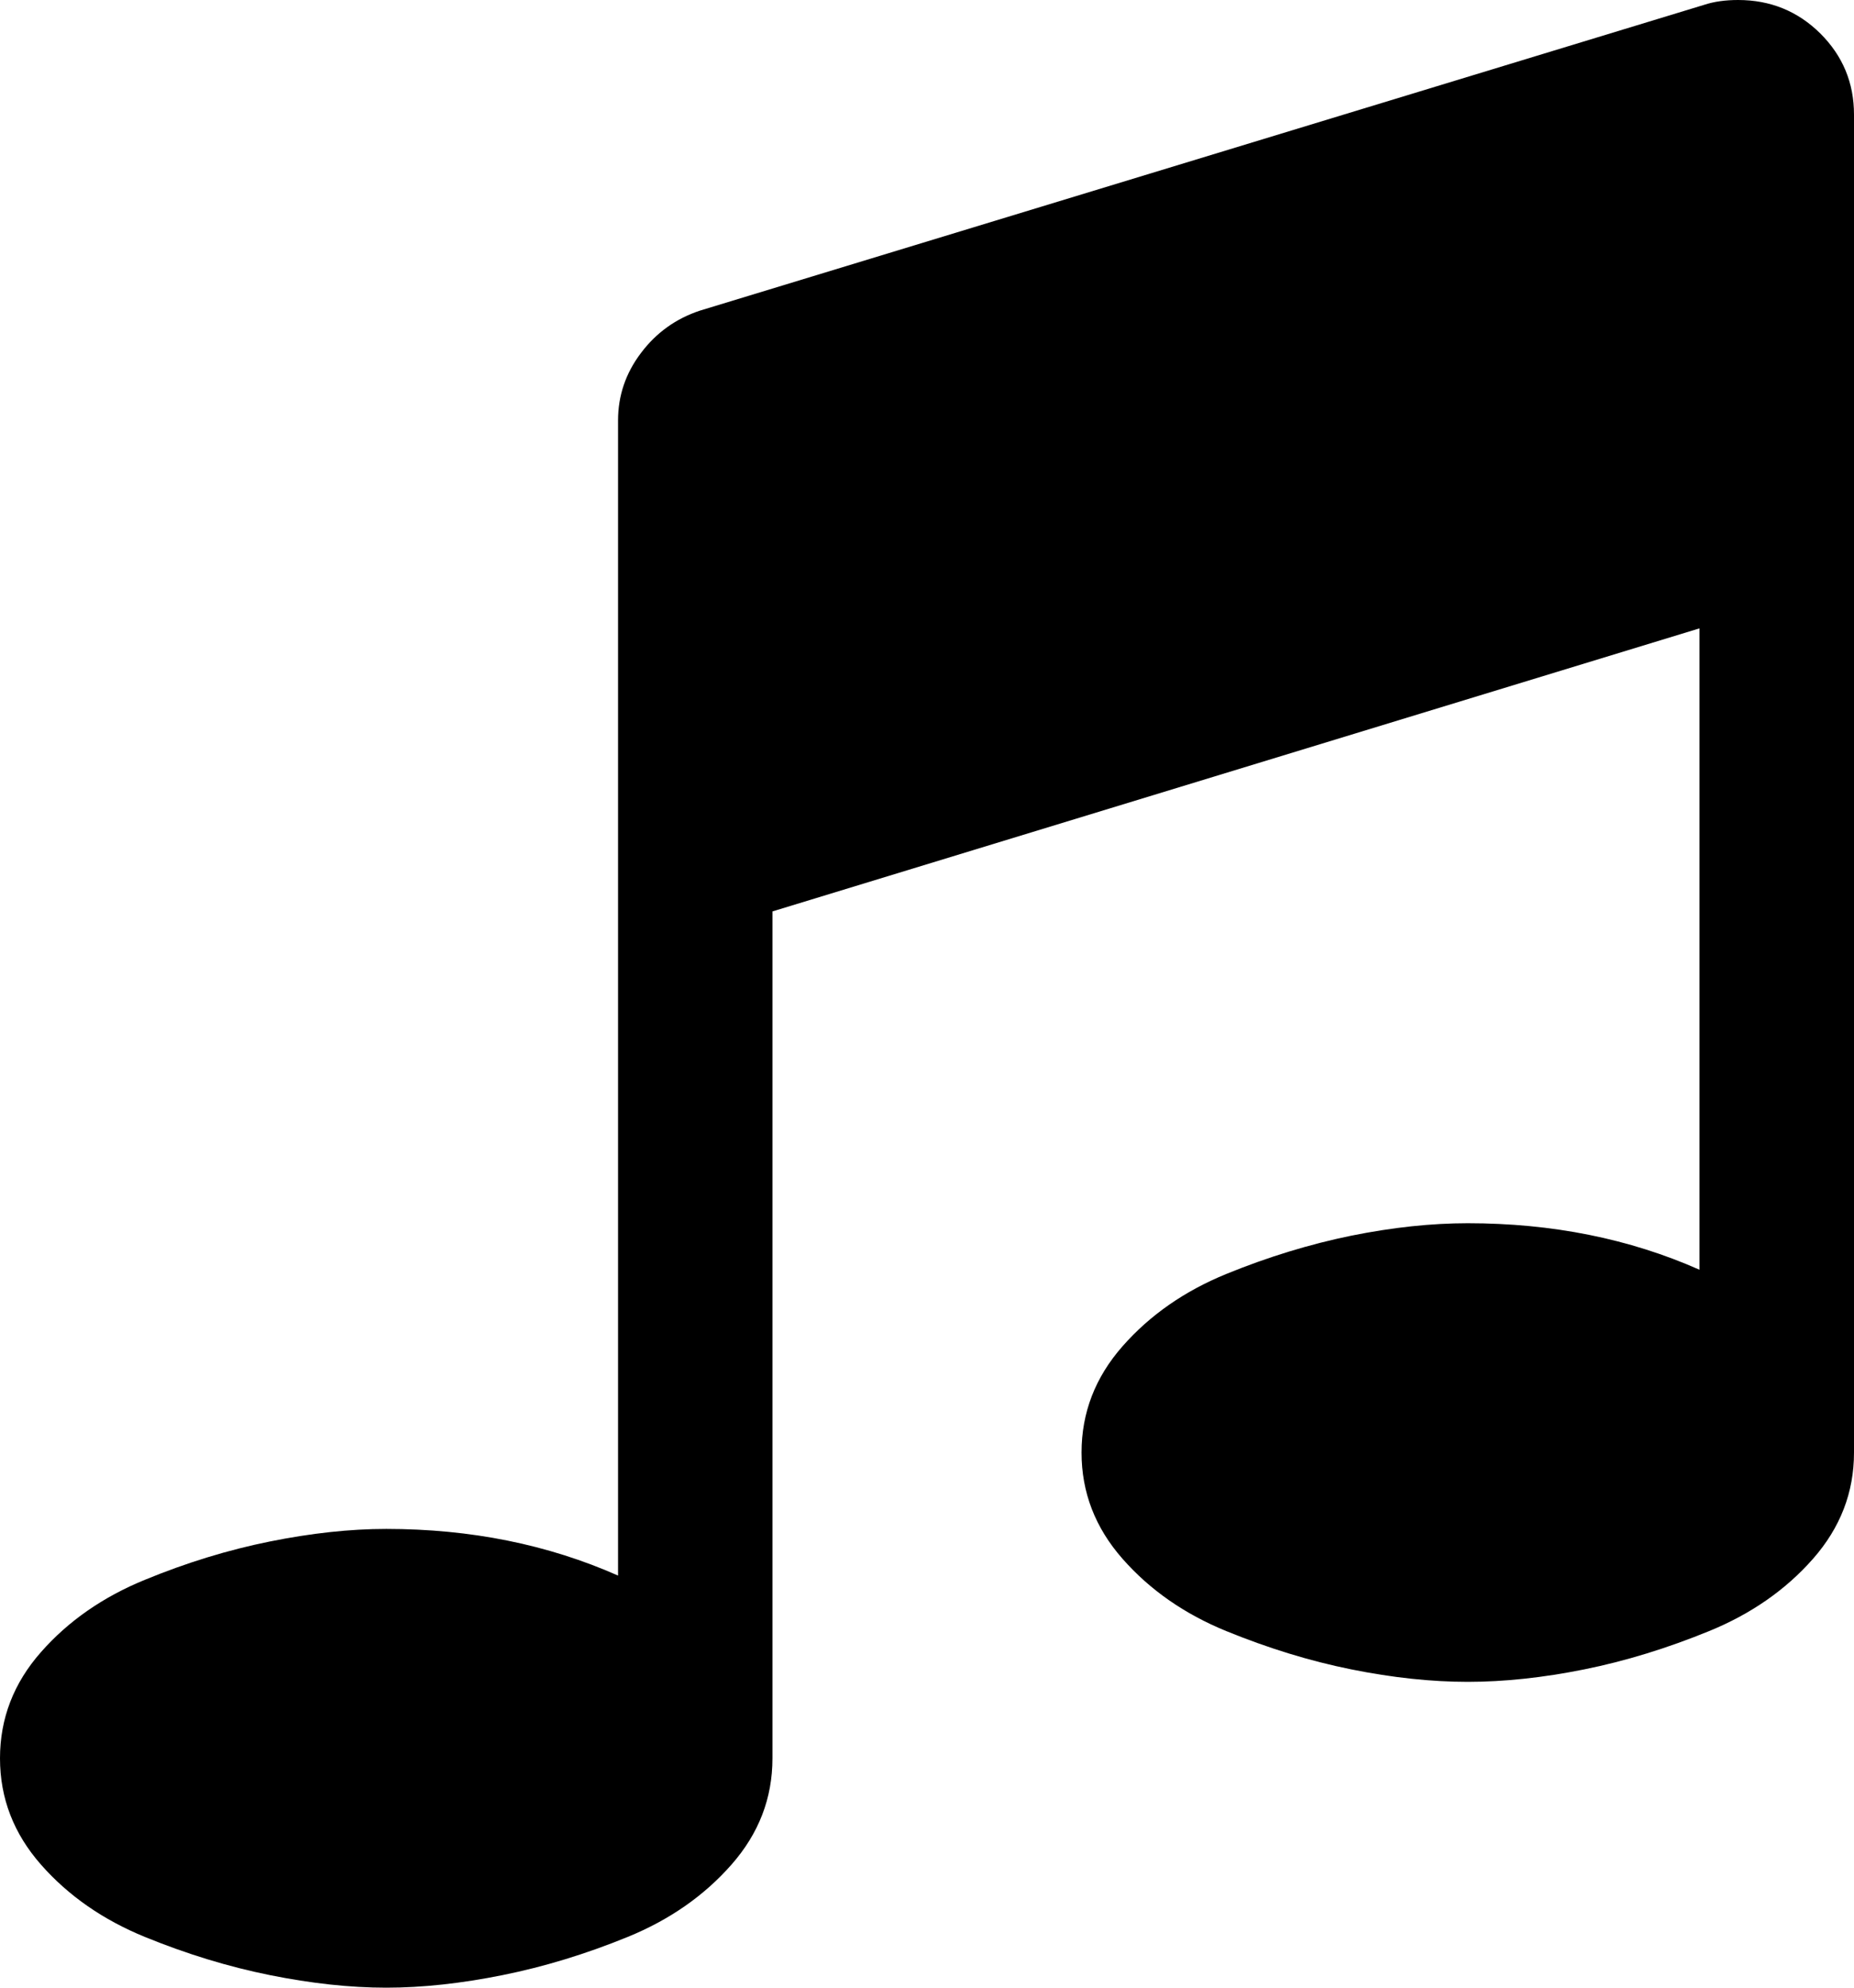 ﻿<?xml version="1.0" encoding="utf-8"?>
<svg version="1.1" xmlns:xlink="http://www.w3.org/1999/xlink" width="14px" height="15px" xmlns="http://www.w3.org/2000/svg">
  <g transform="matrix(1 0 0 1 -215 -723 )">
    <path d="M 13.745 0.252  C 13.915 0.421  14 0.625  14 0.865  L 14 10.962  C 14 11.262  13.897 11.529  13.69 11.764  C 13.484 11.998  13.222 12.18  12.906 12.309  C 12.59 12.438  12.276 12.535  11.963 12.598  C 11.65 12.661  11.357 12.692  11.083 12.692  C 10.81 12.692  10.517 12.661  10.204 12.598  C 9.891 12.535  9.576 12.438  9.26 12.309  C 8.944 12.18  8.683 11.998  8.477 11.764  C 8.27 11.529  8.167 11.262  8.167 10.962  C 8.167 10.661  8.27 10.394  8.477 10.159  C 8.683 9.925  8.944 9.743  9.26 9.614  C 9.576 9.485  9.891 9.389  10.204 9.325  C 10.517 9.262  10.81 9.231  11.083 9.231  C 11.721 9.231  12.305 9.348  12.833 9.582  L 12.833 4.742  L 5.833 6.878  L 5.833 13.269  C 5.833 13.57  5.73 13.837  5.523 14.072  C 5.317 14.306  5.056 14.488  4.74 14.617  C 4.424 14.746  4.109 14.842  3.796 14.905  C 3.483 14.968  3.19 15  2.917 15  C 2.643 15  2.35 14.968  2.037 14.905  C 1.724 14.842  1.41 14.746  1.094 14.617  C 0.778 14.488  0.516 14.306  0.31 14.072  C 0.103 13.837  0 13.57  0 13.269  C 0 12.969  0.103 12.701  0.31 12.467  C 0.516 12.233  0.778 12.051  1.094 11.922  C 1.41 11.792  1.724 11.696  2.037 11.633  C 2.35 11.57  2.643 11.538  2.917 11.538  C 3.555 11.538  4.138 11.656  4.667 11.89  L 4.667 3.173  C 4.667 2.987  4.724 2.817  4.84 2.664  C 4.955 2.511  5.104 2.404  5.286 2.344  L 12.87 0.036  C 12.943 0.012  13.028 0  13.125 0  C 13.368 0  13.575 0.084  13.745 0.252  Z " fill-rule="nonzero" fill="#000000" stroke="none" transform="matrix(1 0 0 1 215 723 )" />
  </g>
</svg>